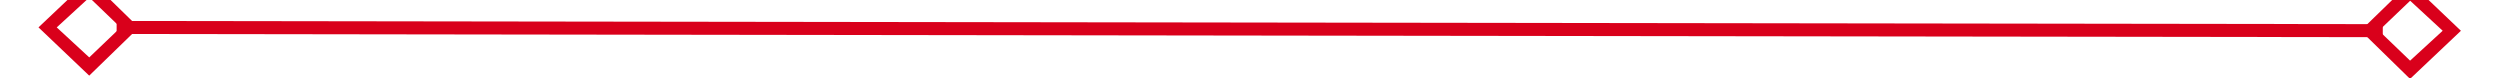 ﻿<?xml version="1.0" encoding="utf-8"?>
<svg version="1.1" xmlns:xlink="http://www.w3.org/1999/xlink" width="192px" height="6px" preserveAspectRatio="xMinYMid meet" viewBox="1544 1067  192 4" xmlns="http://www.w3.org/2000/svg">
  <g transform="matrix(0.788 -0.616 0.616 0.788 -310.48 1236.301 )">
    <path d="M 1550.9 1064.8  L 1547 1068.5  L 1550.9 1072.2  L 1554.7 1068.5  L 1550.9 1064.8  Z M 1550.9 1070.8  L 1548.4 1068.5  L 1550.9 1066.2  L 1553.3 1068.5  L 1550.9 1070.8  Z M 1729.1 1072.2  L 1733 1068.5  L 1729.1 1064.8  L 1725.3 1068.5  L 1729.1 1072.2  Z M 1729.1 1066.2  L 1731.6 1068.5  L 1729.1 1070.8  L 1726.7 1068.5  L 1729.1 1066.2  Z " fill-rule="nonzero" fill="#d9001b" stroke="none" transform="matrix(0.787 0.617 -0.617 0.787 1008.419 -784.173 )" />
    <path d="M 1553 1068.5  L 1727 1068.5  " stroke-width="1" stroke="#d9001b" fill="none" transform="matrix(0.787 0.617 -0.617 0.787 1008.419 -784.173 )" />
  </g>
</svg>